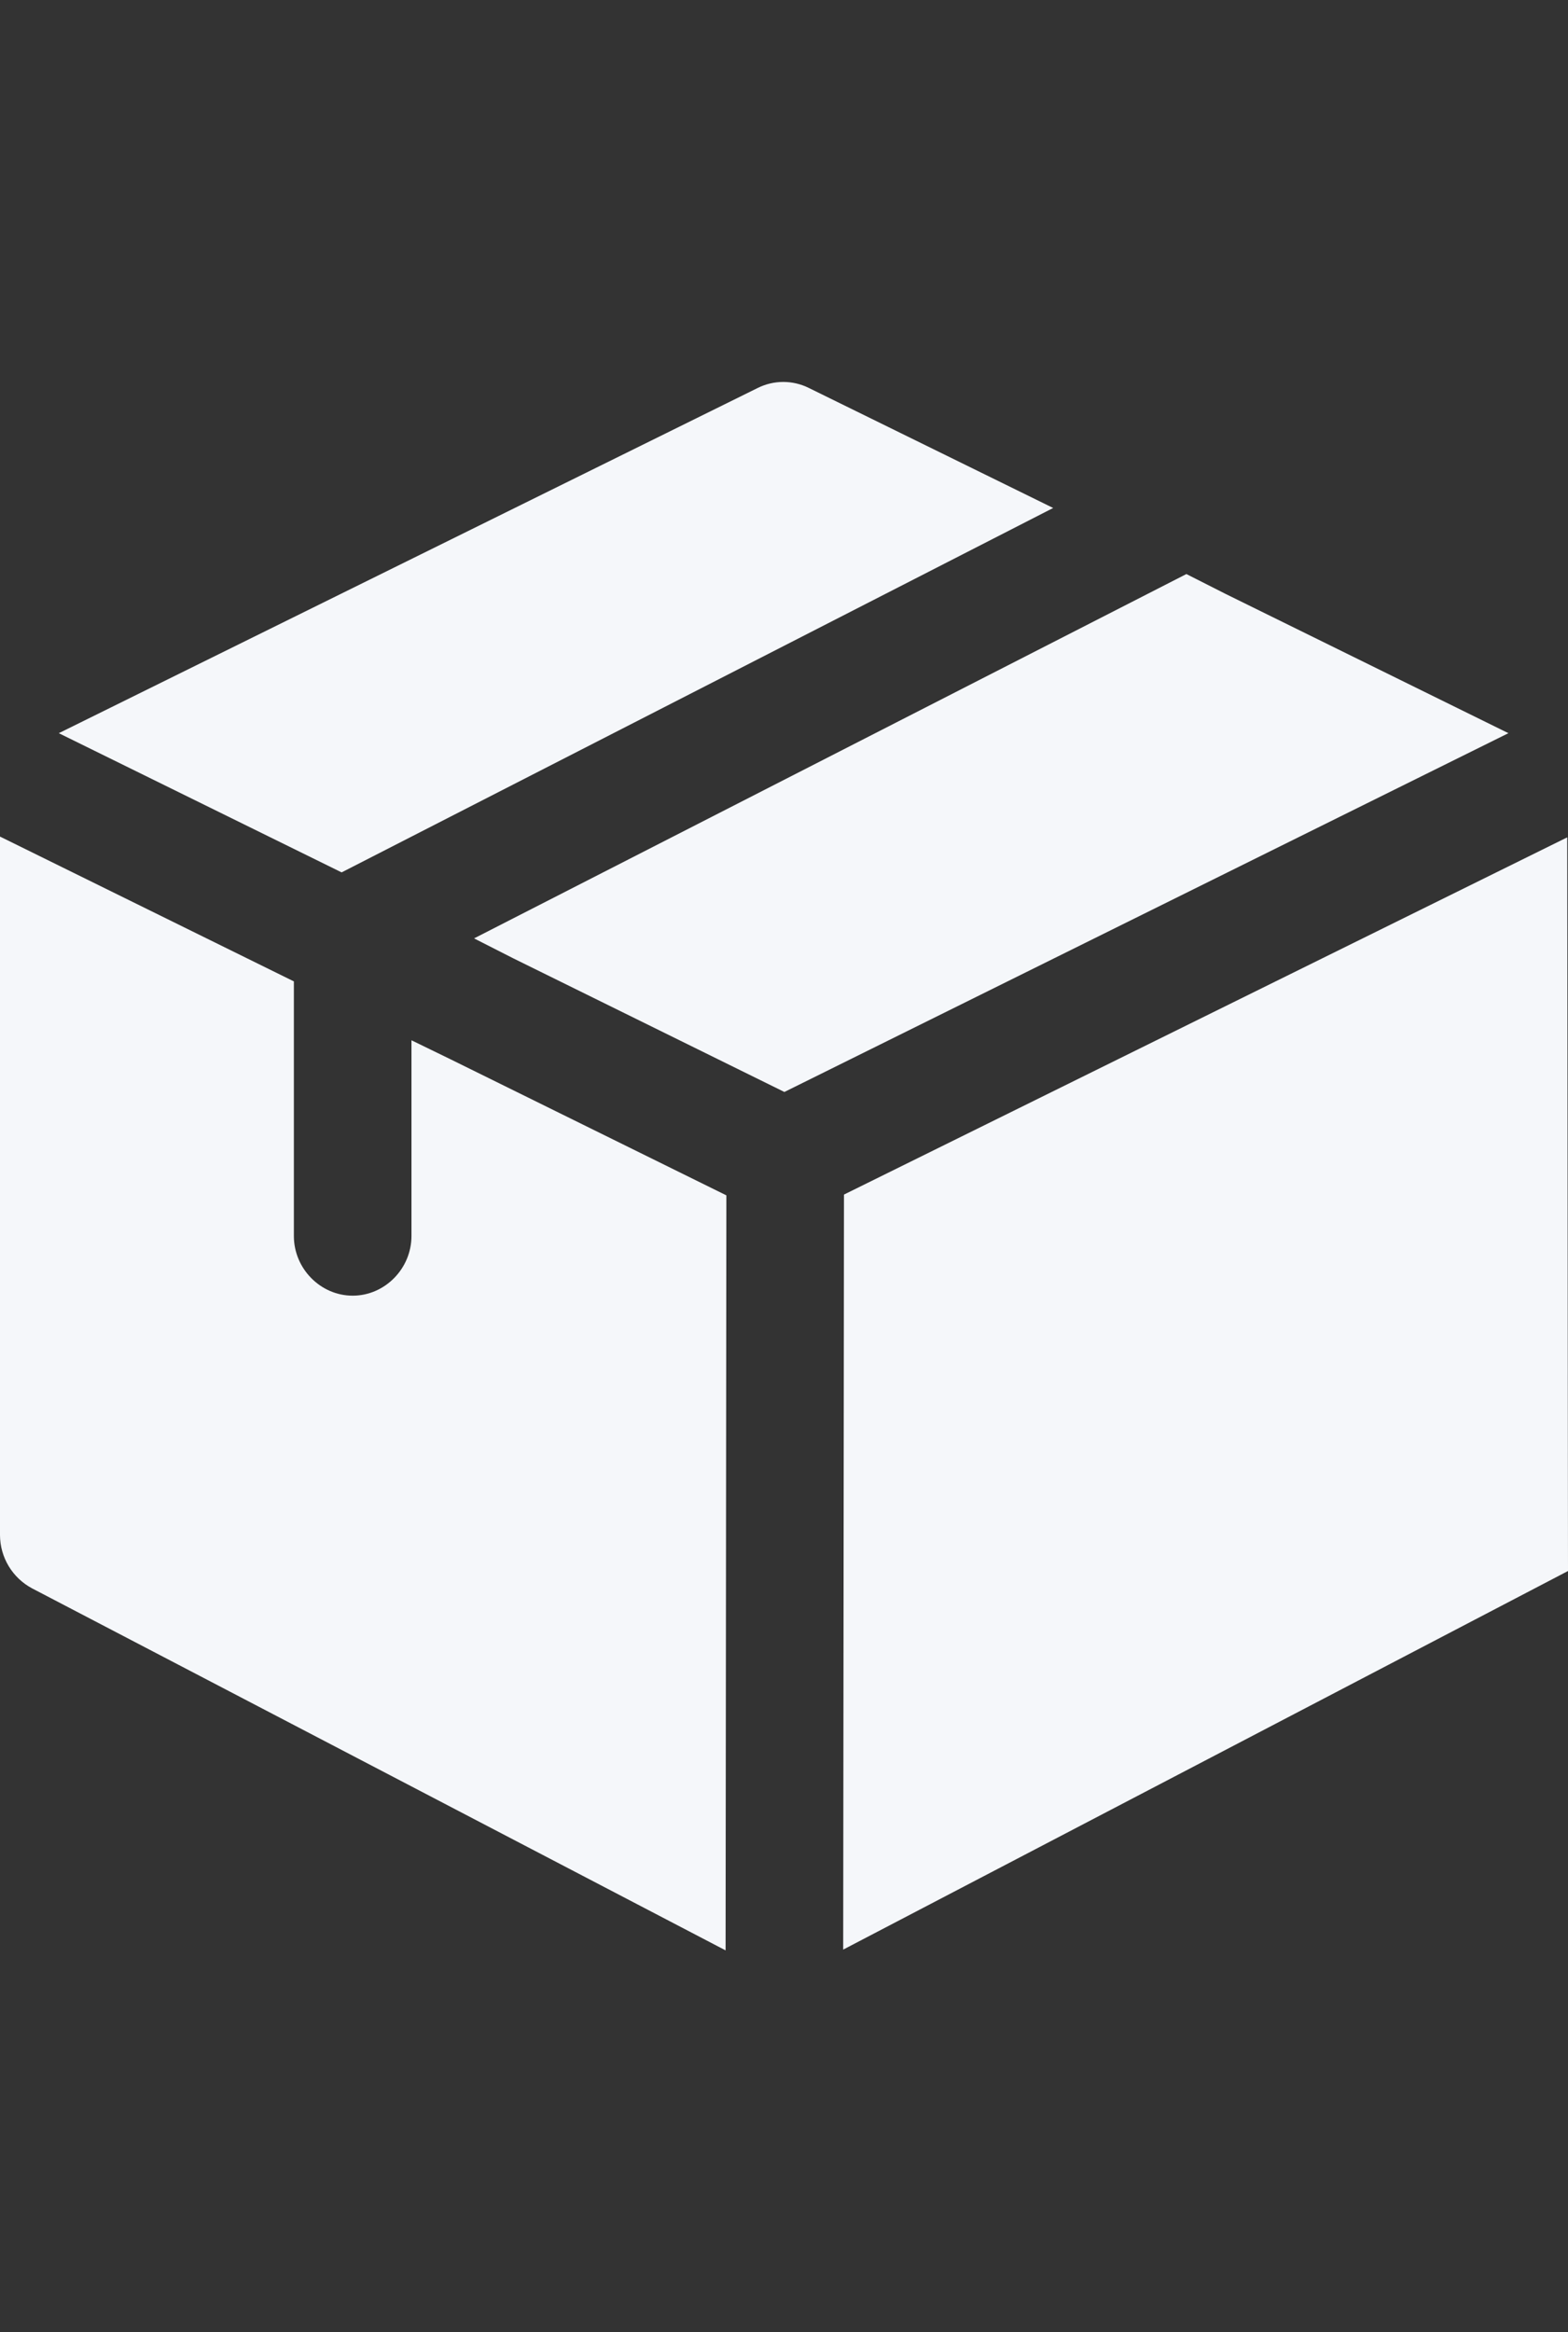 <svg width="269" height="400" viewBox="0 -65.5 269 400" fill="none" xmlns="http://www.w3.org/2000/svg">
<rect x="0" y="-65.5" width="269" height="400" fill="#333333" stroke="none"/>
<g clip-path="url(#clip0_2985_308)">
<path d="M180.678 21.621L58.608 84.119L10.088 60.245L130.005 1.031C131.364 0.357 132.86 0.006 134.377 0.006C135.893 0.006 137.389 0.357 138.748 1.031L180.678 21.621ZM258.778 60.245L134.567 121.779L88.053 98.858L81.328 95.439L203.532 32.953L210.257 36.36L258.778 60.245ZM124.614 139.51L124.48 269L5.514 206.917C3.854 206.035 2.463 204.718 1.492 203.107C0.521 201.496 0.005 199.652 0 197.771L0 77.977L50.415 102.814V146.482C50.415 152.075 54.988 156.715 60.503 156.715C66.017 156.715 70.59 152.075 70.59 146.482V112.913L77.315 116.186L124.614 139.51ZM268.866 78.111L144.789 139.376L144.655 268.866L269 203.936L268.866 78.111Z" fill="#F5F7FA"/>
</g>
<defs>
<clipPath id="clip0_2985_308">
<rect width="269" height="269" fill="white"/>
</clipPath>
</defs>
</svg>
